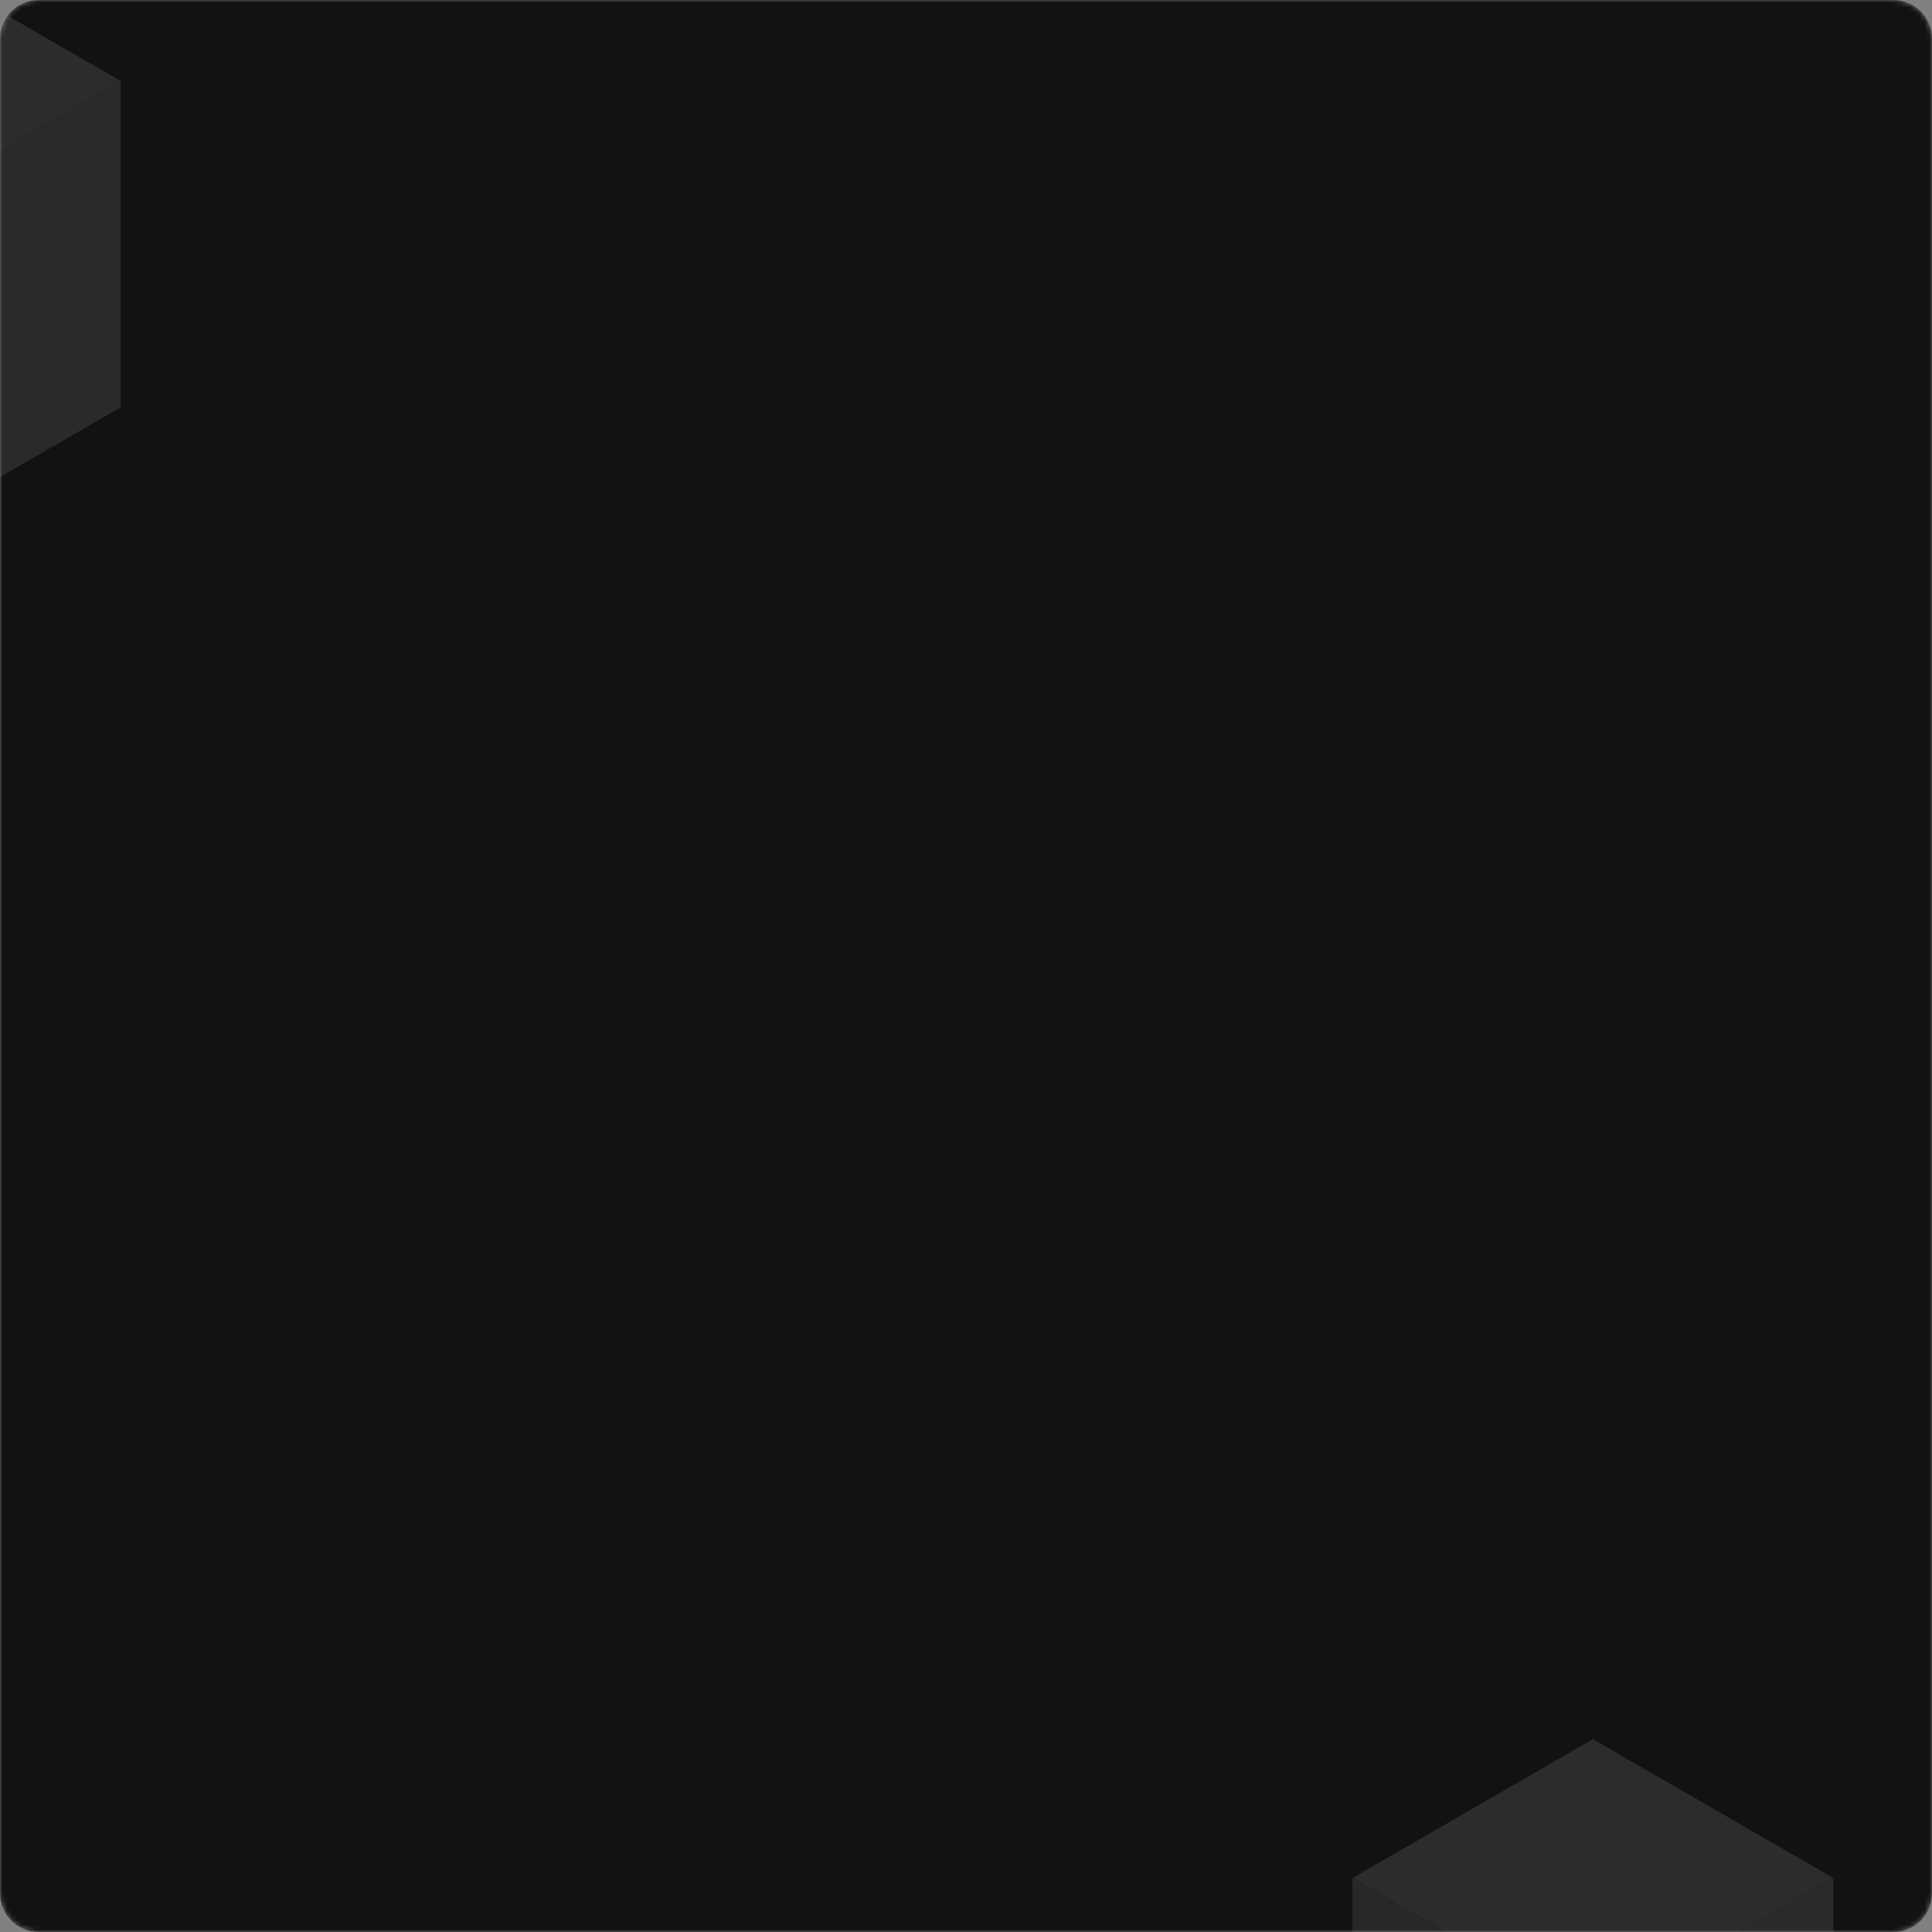 <svg width="400" height="400" viewBox="0 0 400 400" fill="none" xmlns="http://www.w3.org/2000/svg">
<rect x="0" y="0" width="400" height="400" fill="#808080" stroke="none"/>
<g clip-path="url(#clip0_1315_1698)">
<mask id="mask0_1315_1698" style="mask-type:luminance" maskUnits="userSpaceOnUse" x="0" y="0" width="400" height="400">
<path d="M392 0H8C3.582 0 0 3.582 0 8V392C0 396.418 3.582 400 8 400H392C396.418 400 400 396.418 400 392V8C400 3.582 396.418 0 392 0Z" fill="white"/>
</mask>
<g mask="url(#mask0_1315_1698)">
<path d="M392 0H8C3.582 0 0 3.582 0 8V392C0 396.418 3.582 400 8 400H392C396.418 400 400 396.418 400 392V8C400 3.582 396.418 0 392 0Z" fill="#121212"/>
<g opacity="0.12">
<path d="M379.592 388.826L329.796 360.076L280 388.826L329.796 417.576L379.592 388.826Z" fill="#EBEBEB"/>
<path d="M329.796 417.576L280 388.826V446.326L329.796 475.076V417.576Z" fill="#C9C9C9"/>
<path d="M379.592 388.826L329.796 417.576V475.076L379.592 446.326V388.826Z" fill="#DCDCDC"/>
</g>
<g opacity="0.12">
<path d="M25 16.775L-33.5 -17L-92 16.775L-33.5 50.55L25 16.775Z" fill="#EBEBEB"/>
<path d="M25 16.775L-33.5 50.55V118.1L25 84.325V16.775Z" fill="#DCDCDC"/>
</g>
</g>
</g>
<defs>
<clipPath id="clip0_1315_1698">
<rect width="400" height="400" fill="white"/>
</clipPath>
</defs>
</svg>
